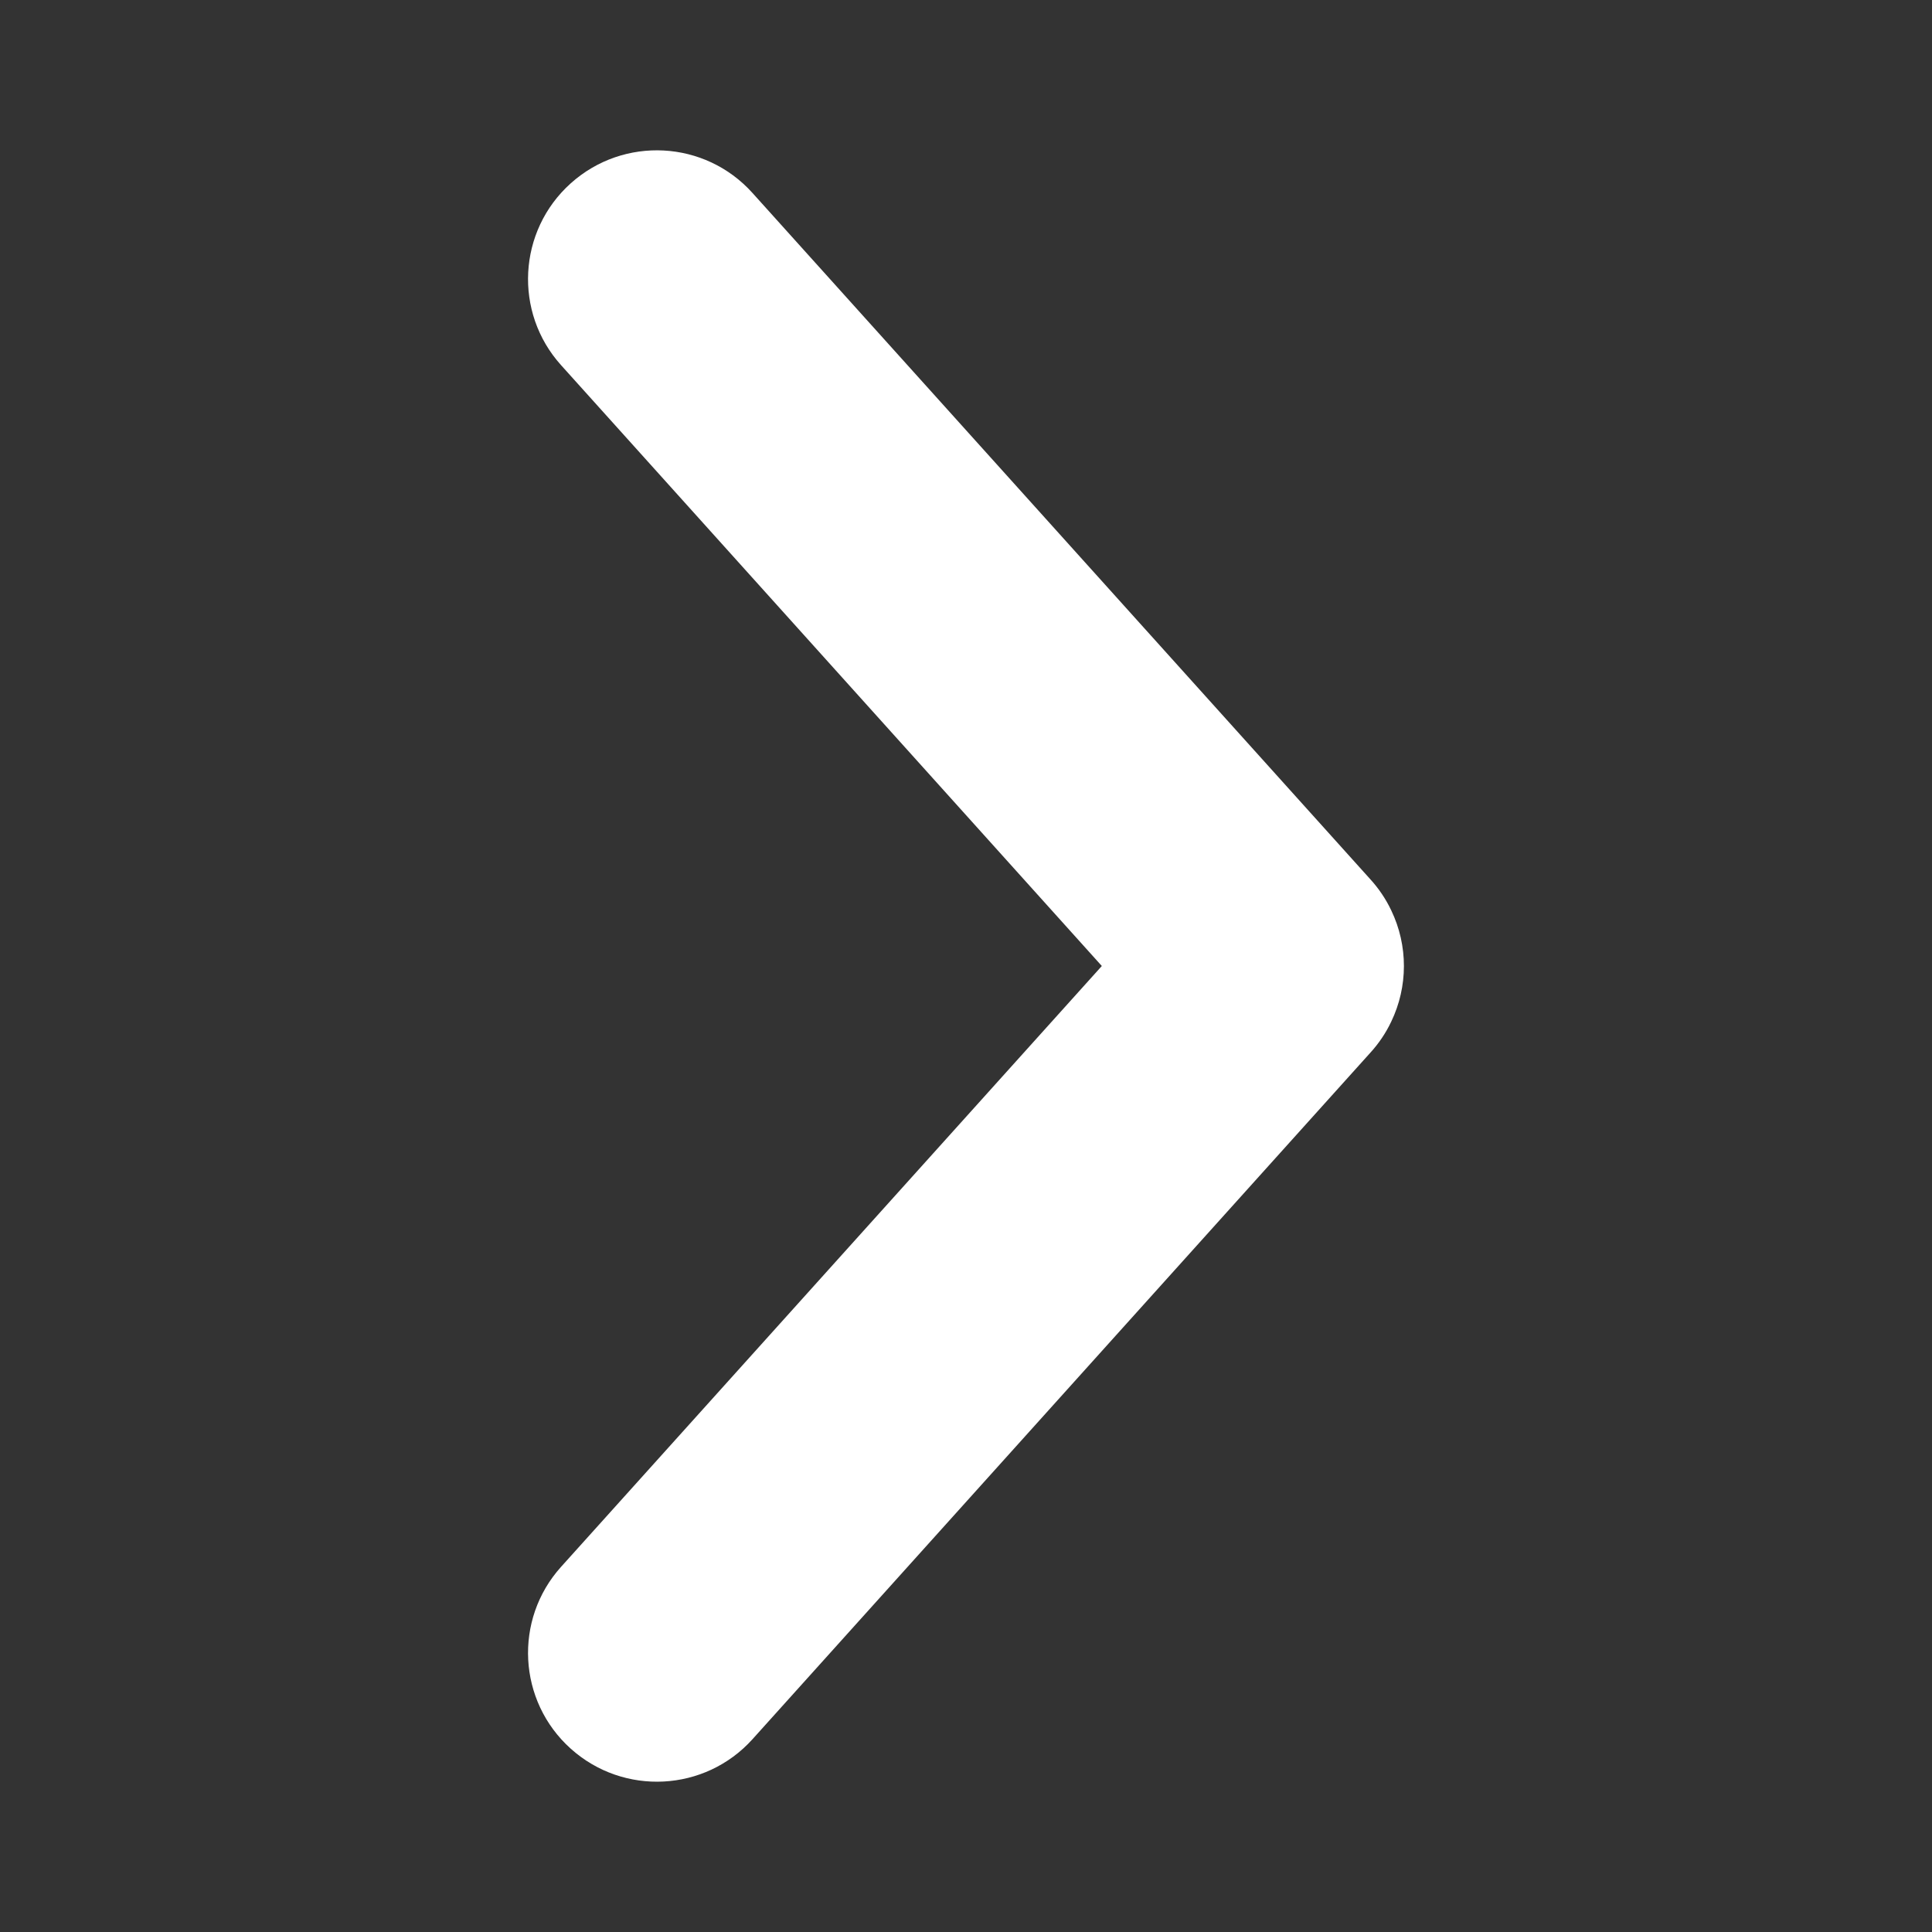 <svg width="10" height="10" viewBox="0 0 10 10" fill="none" xmlns="http://www.w3.org/2000/svg">
<rect x="0" y="0" width="10" height="10" fill="#333333" stroke="none"/>
<path fill-rule="evenodd" clip-rule="evenodd" d="M2.904 1.89C2.658 1.617 2.68 1.195 2.954 0.949C3.228 0.703 3.649 0.725 3.895 0.999L7.09 4.548C7.136 4.598 7.173 4.653 7.201 4.712C7.289 4.895 7.288 5.107 7.201 5.288C7.173 5.347 7.136 5.402 7.09 5.452L3.895 9.002C3.649 9.275 3.228 9.297 2.954 9.051C2.68 8.805 2.658 8.383 2.904 8.11L5.703 5L2.904 1.89Z" fill="white"/>
</svg>
